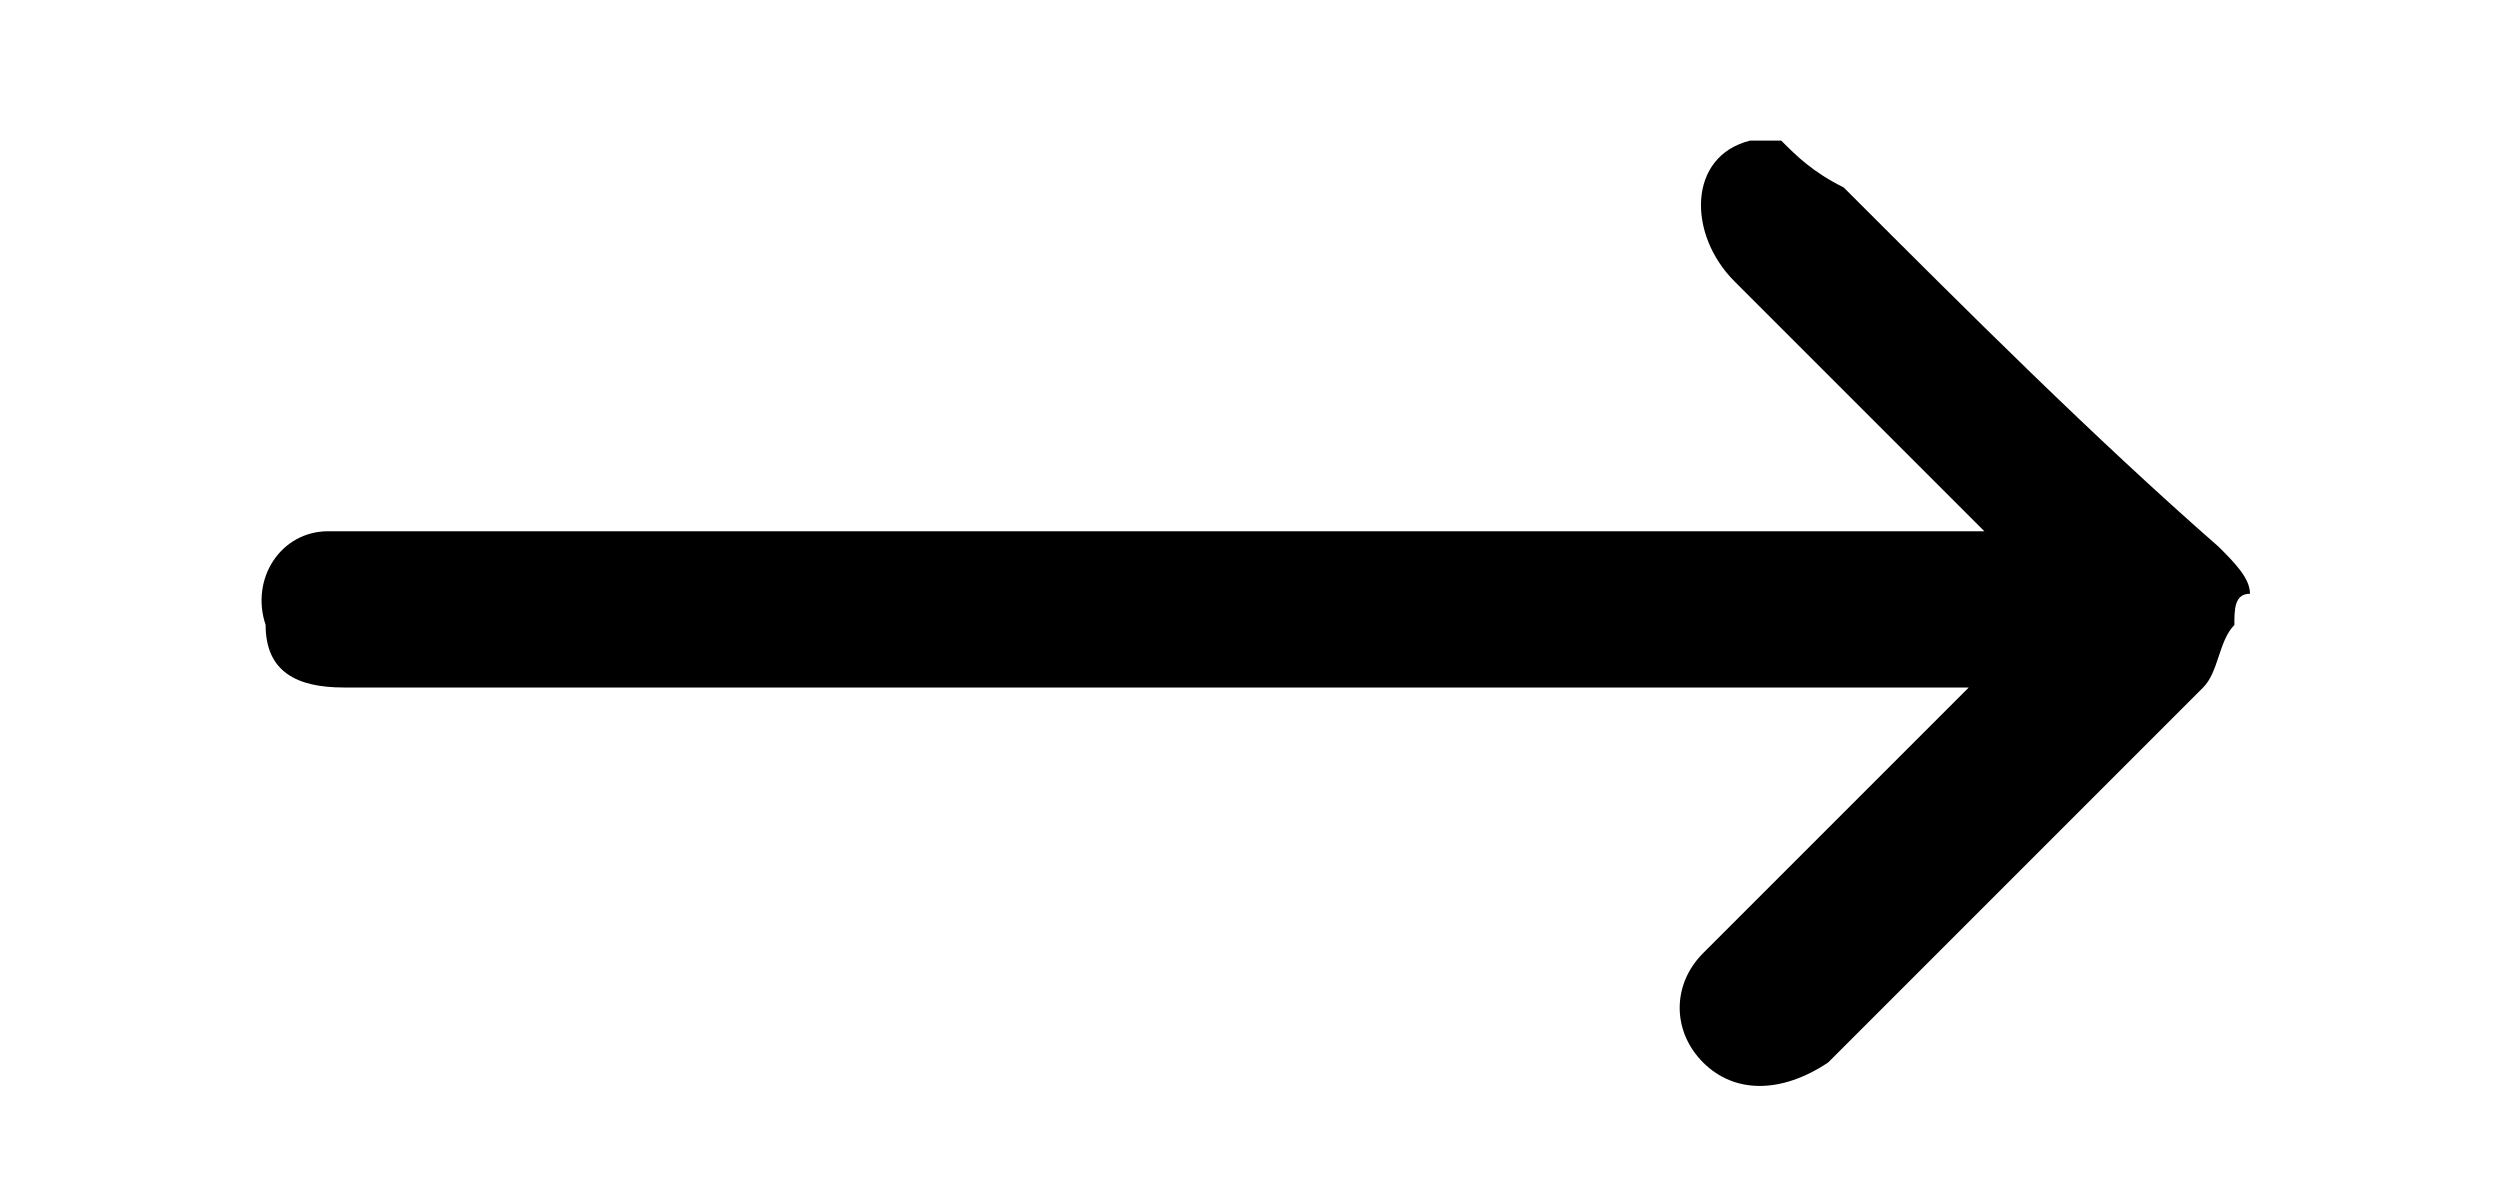 <?xml version="1.0" encoding="utf-8"?>
<!-- Generator: Adobe Illustrator 25.4.3, SVG Export Plug-In . SVG Version: 6.00 Build 0)  -->
<svg version="1.1" id="Capa_1" xmlns="http://www.w3.org/2000/svg" xmlns:xlink="http://www.w3.org/1999/xlink" x="0px" y="0px"
	 viewBox="0 0 16 7.7" style="enable-background:new 0 0 16 7.7;" xml:space="preserve">
<path d="M14.3,4c-0.1,0.1-0.1,0.3-0.2,0.4c-0.8,0.8-1.6,1.6-2.4,2.4C11.4,7,11.1,7,10.9,6.8c-0.2-0.2-0.2-0.5,0-0.7
	C11.4,5.6,12,5,12.5,4.5c0,0,0.1-0.1,0.1-0.1c-0.1,0-0.1,0-0.2,0c-3.4,0-6.8,0-10.2,0C1.9,4.4,1.7,4.3,1.7,4
	C1.6,3.7,1.8,3.4,2.1,3.4c0,0,0.1,0,0.2,0c3.4,0,6.8,0,10.2,0c0.1,0,0.1,0,0.2,0c0,0-0.1-0.1-0.1-0.1c-0.5-0.5-1-1-1.5-1.5
	c-0.3-0.3-0.3-0.8,0.1-0.9c0.1,0,0.1,0,0.2,0c0.1,0.1,0.2,0.2,0.4,0.3c0.8,0.8,1.6,1.6,2.4,2.3c0.1,0.1,0.2,0.2,0.2,0.3
	C14.3,3.8,14.3,3.9,14.3,4z"/>
</svg>
